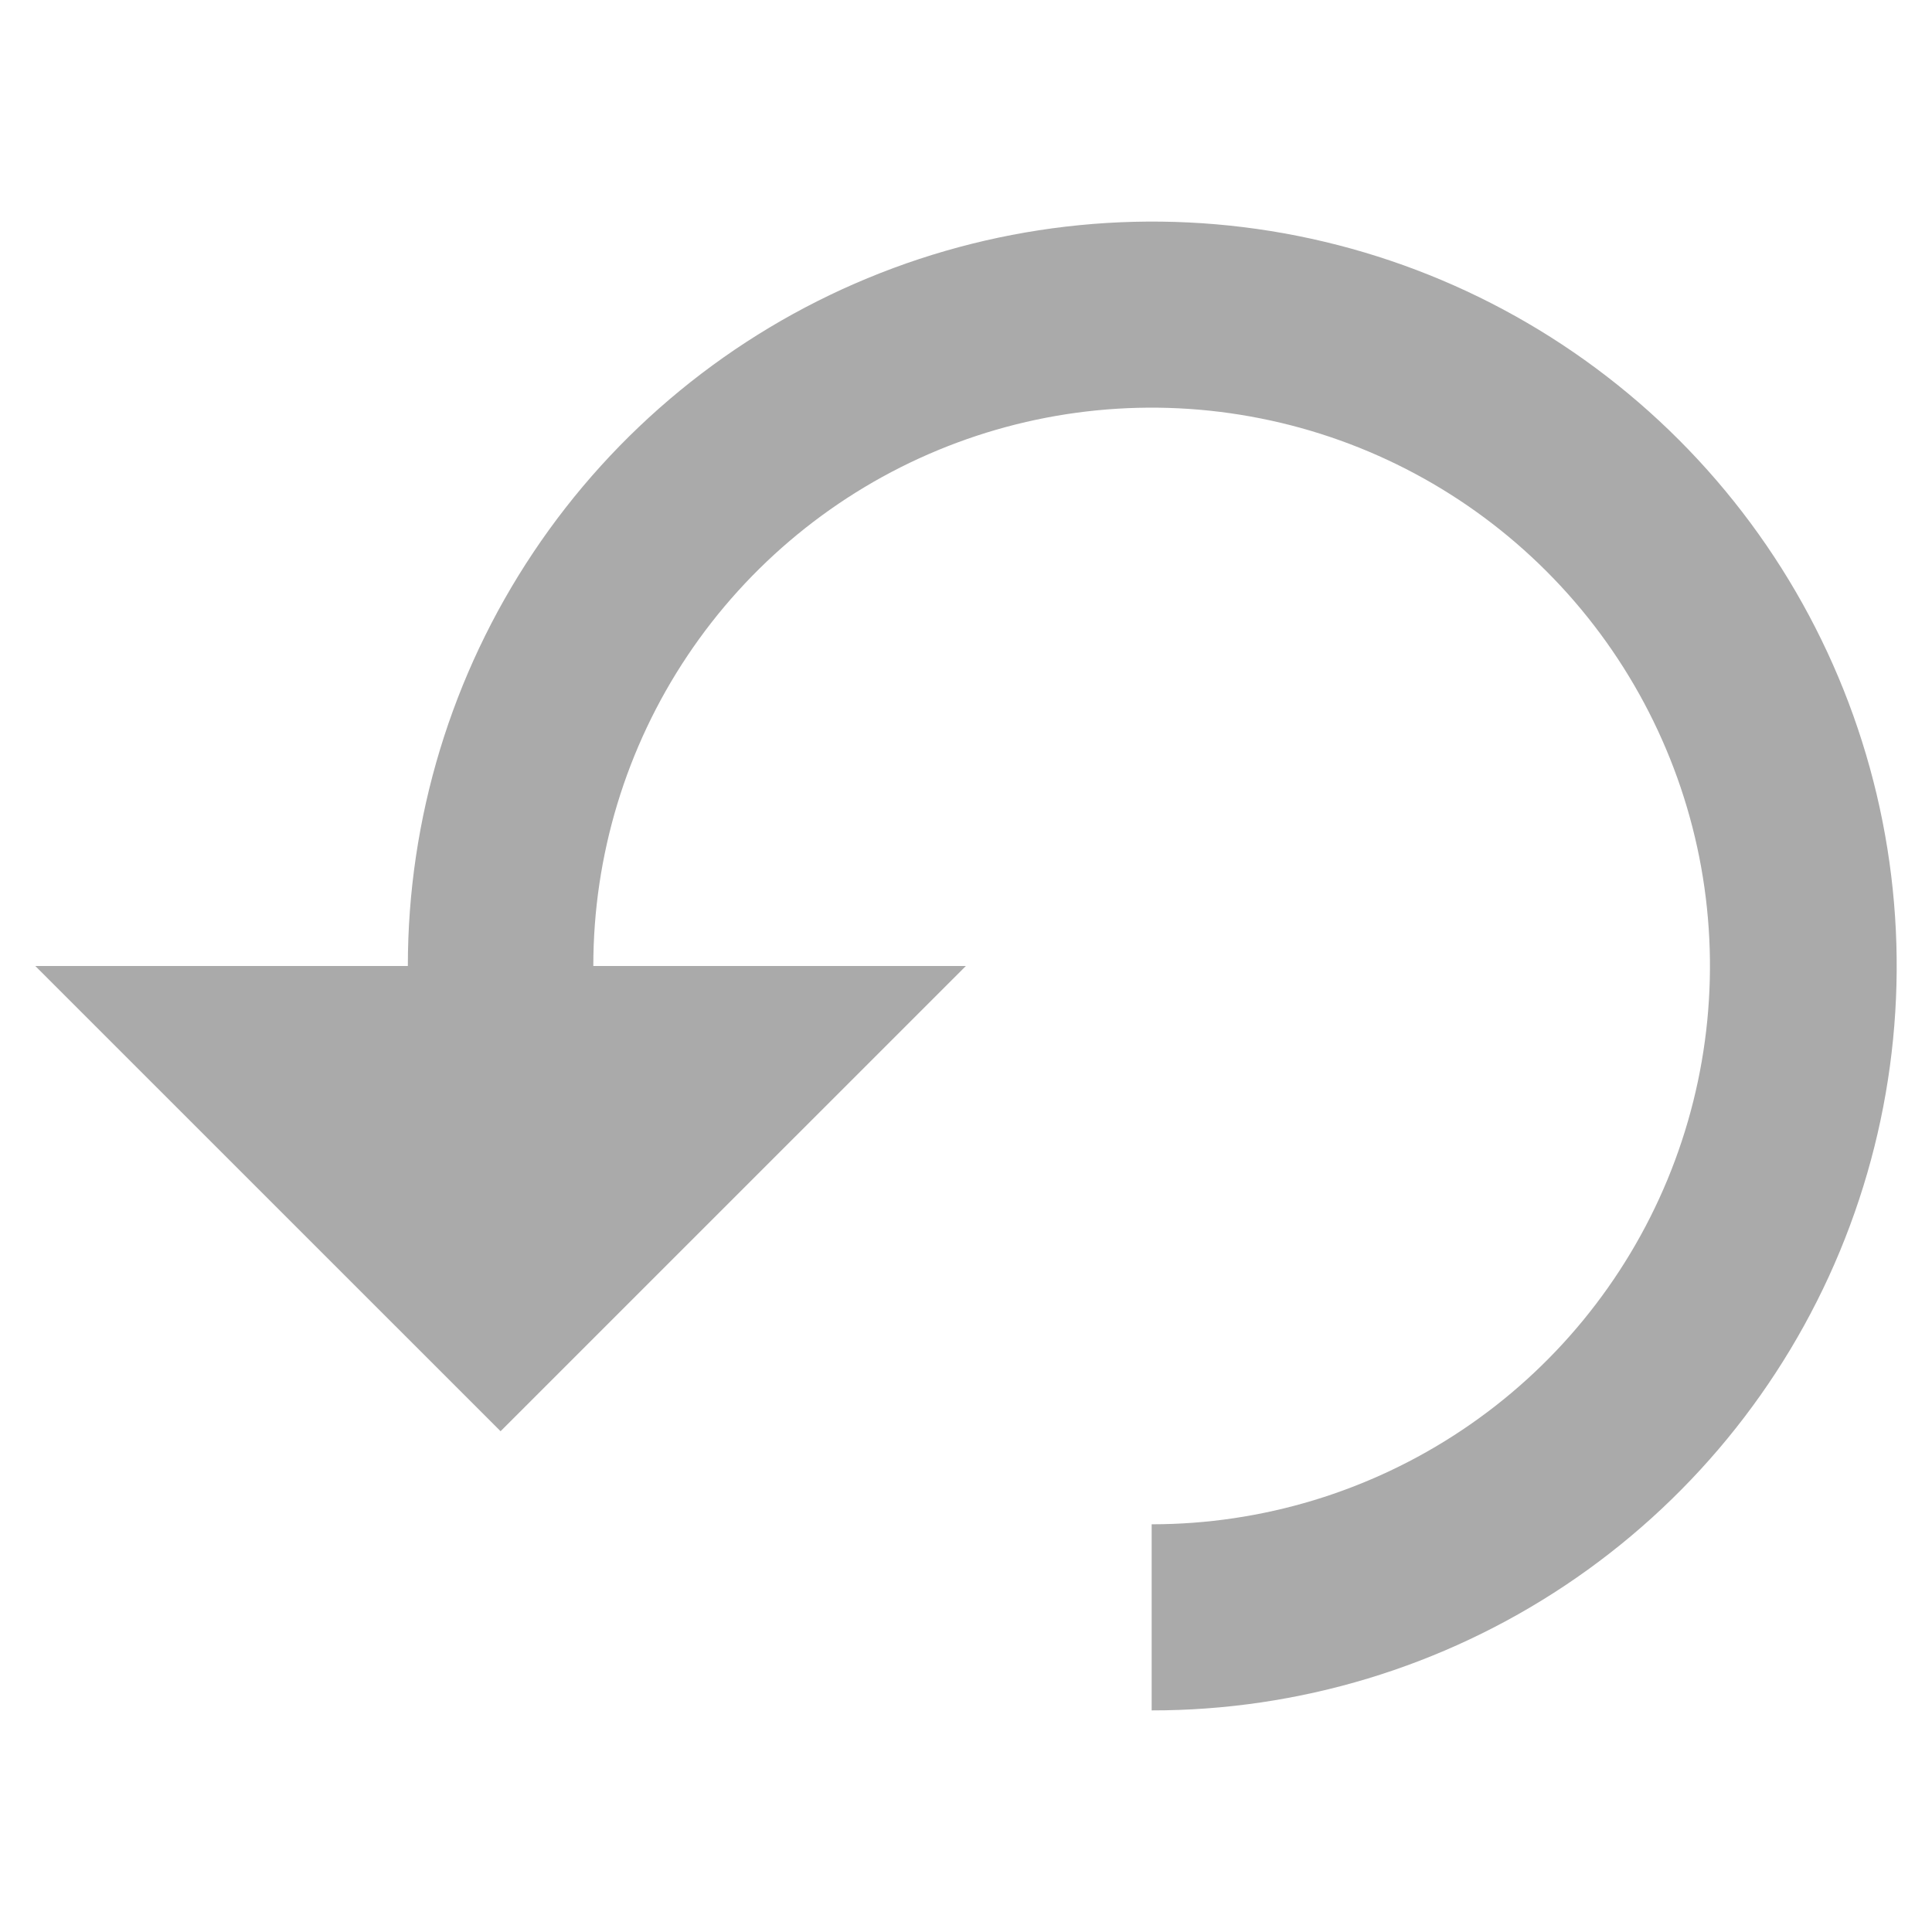 <svg width="30" height="30" viewBox="0 0 30 30" fill="none" xmlns="http://www.w3.org/2000/svg">
<path d="M6.333 15H0.548L7.773 22.224L14.998 15H9.213C9.213 13.285 9.721 11.609 10.674 10.183C11.627 8.758 12.981 7.646 14.565 6.99C16.149 6.334 17.892 6.162 19.574 6.497C21.256 6.831 22.8 7.657 24.013 8.87C25.225 10.082 26.051 11.627 26.386 13.309C26.72 14.99 26.548 16.733 25.892 18.318C25.236 19.902 24.125 21.256 22.699 22.208C21.273 23.161 19.597 23.669 17.883 23.669V26.559C20.169 26.561 22.405 25.885 24.307 24.616C26.209 23.347 27.693 21.542 28.569 19.43C29.445 17.318 29.676 14.994 29.231 12.751C28.786 10.508 27.686 8.447 26.07 6.83C24.453 5.212 22.394 4.11 20.151 3.663C17.909 3.217 15.584 3.445 13.471 4.32C11.358 5.194 9.552 6.676 8.282 8.577C7.011 10.478 6.333 12.713 6.333 15Z" fill="#AAAAAA"/>
</svg>
